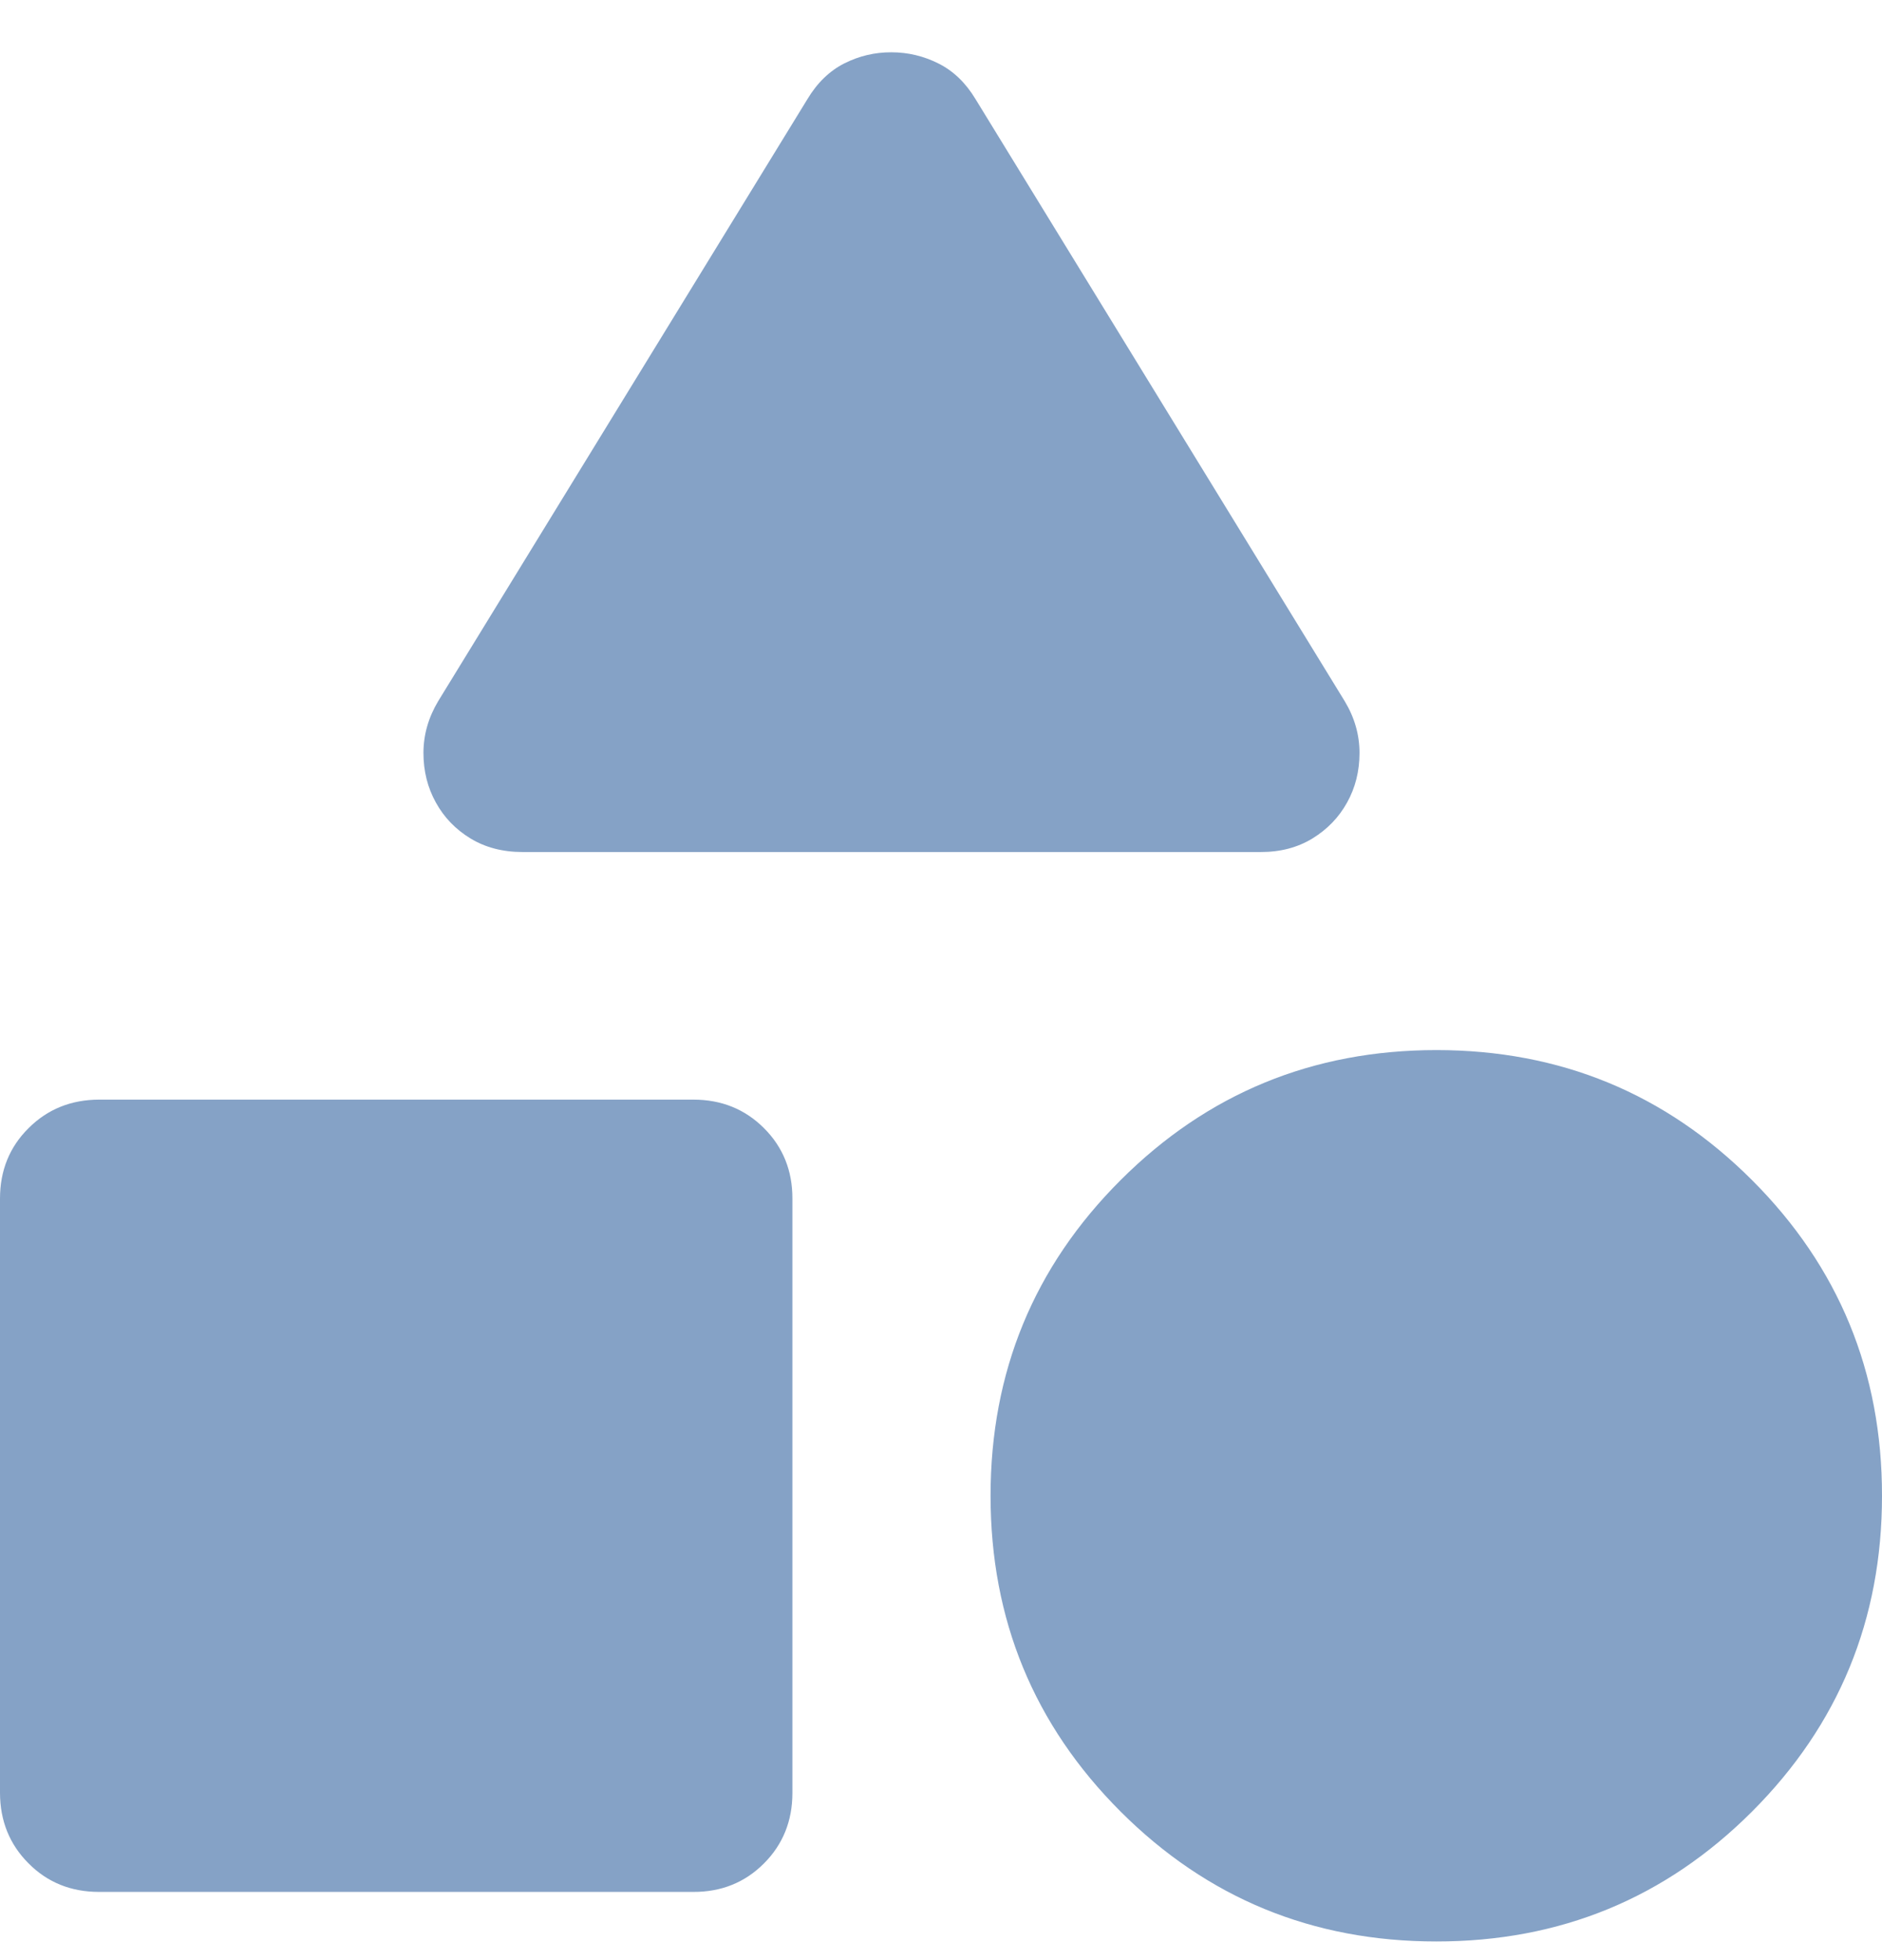 <svg width="24" height="25" viewBox="0 0 24 25" fill="none" xmlns="http://www.w3.org/2000/svg">
<path d="M5.589 8.941L10.295 1.267C10.421 1.056 10.579 0.904 10.768 0.808C10.958 0.713 11.158 0.666 11.368 0.667C11.579 0.667 11.779 0.715 11.968 0.81C12.158 0.905 12.316 1.057 12.442 1.267L17.147 8.941C17.274 9.151 17.337 9.372 17.337 9.604C17.337 9.835 17.284 10.046 17.179 10.235C17.074 10.425 16.926 10.578 16.737 10.694C16.547 10.81 16.326 10.868 16.074 10.867H6.663C6.411 10.867 6.189 10.809 6 10.694C5.811 10.579 5.663 10.426 5.558 10.235C5.453 10.046 5.4 9.835 5.4 9.604C5.4 9.372 5.463 9.151 5.589 8.941ZM18.316 24.762C16.737 24.762 15.395 24.209 14.29 23.105C13.185 22 12.632 20.657 12.632 19.078C12.632 17.499 13.184 16.157 14.29 15.052C15.396 13.947 16.738 13.394 18.316 13.393C19.895 13.393 21.237 13.946 22.343 15.052C23.448 16.157 24.001 17.499 24 19.078C24 20.657 23.448 21.999 22.343 23.105C21.238 24.21 19.896 24.763 18.316 24.762ZM0 22.867L0 15.288C0 14.93 0.121 14.63 0.364 14.389C0.606 14.147 0.906 14.026 1.263 14.025H8.842C9.2 14.025 9.5 14.146 9.743 14.389C9.985 14.631 10.106 14.931 10.105 15.288V22.867C10.105 23.225 9.984 23.525 9.741 23.768C9.499 24.01 9.199 24.131 8.842 24.13H1.263C0.905 24.13 0.605 24.009 0.364 23.766C0.122 23.524 0.001 23.224 0 22.867Z" fill="#85A2C6"/>
</svg>
